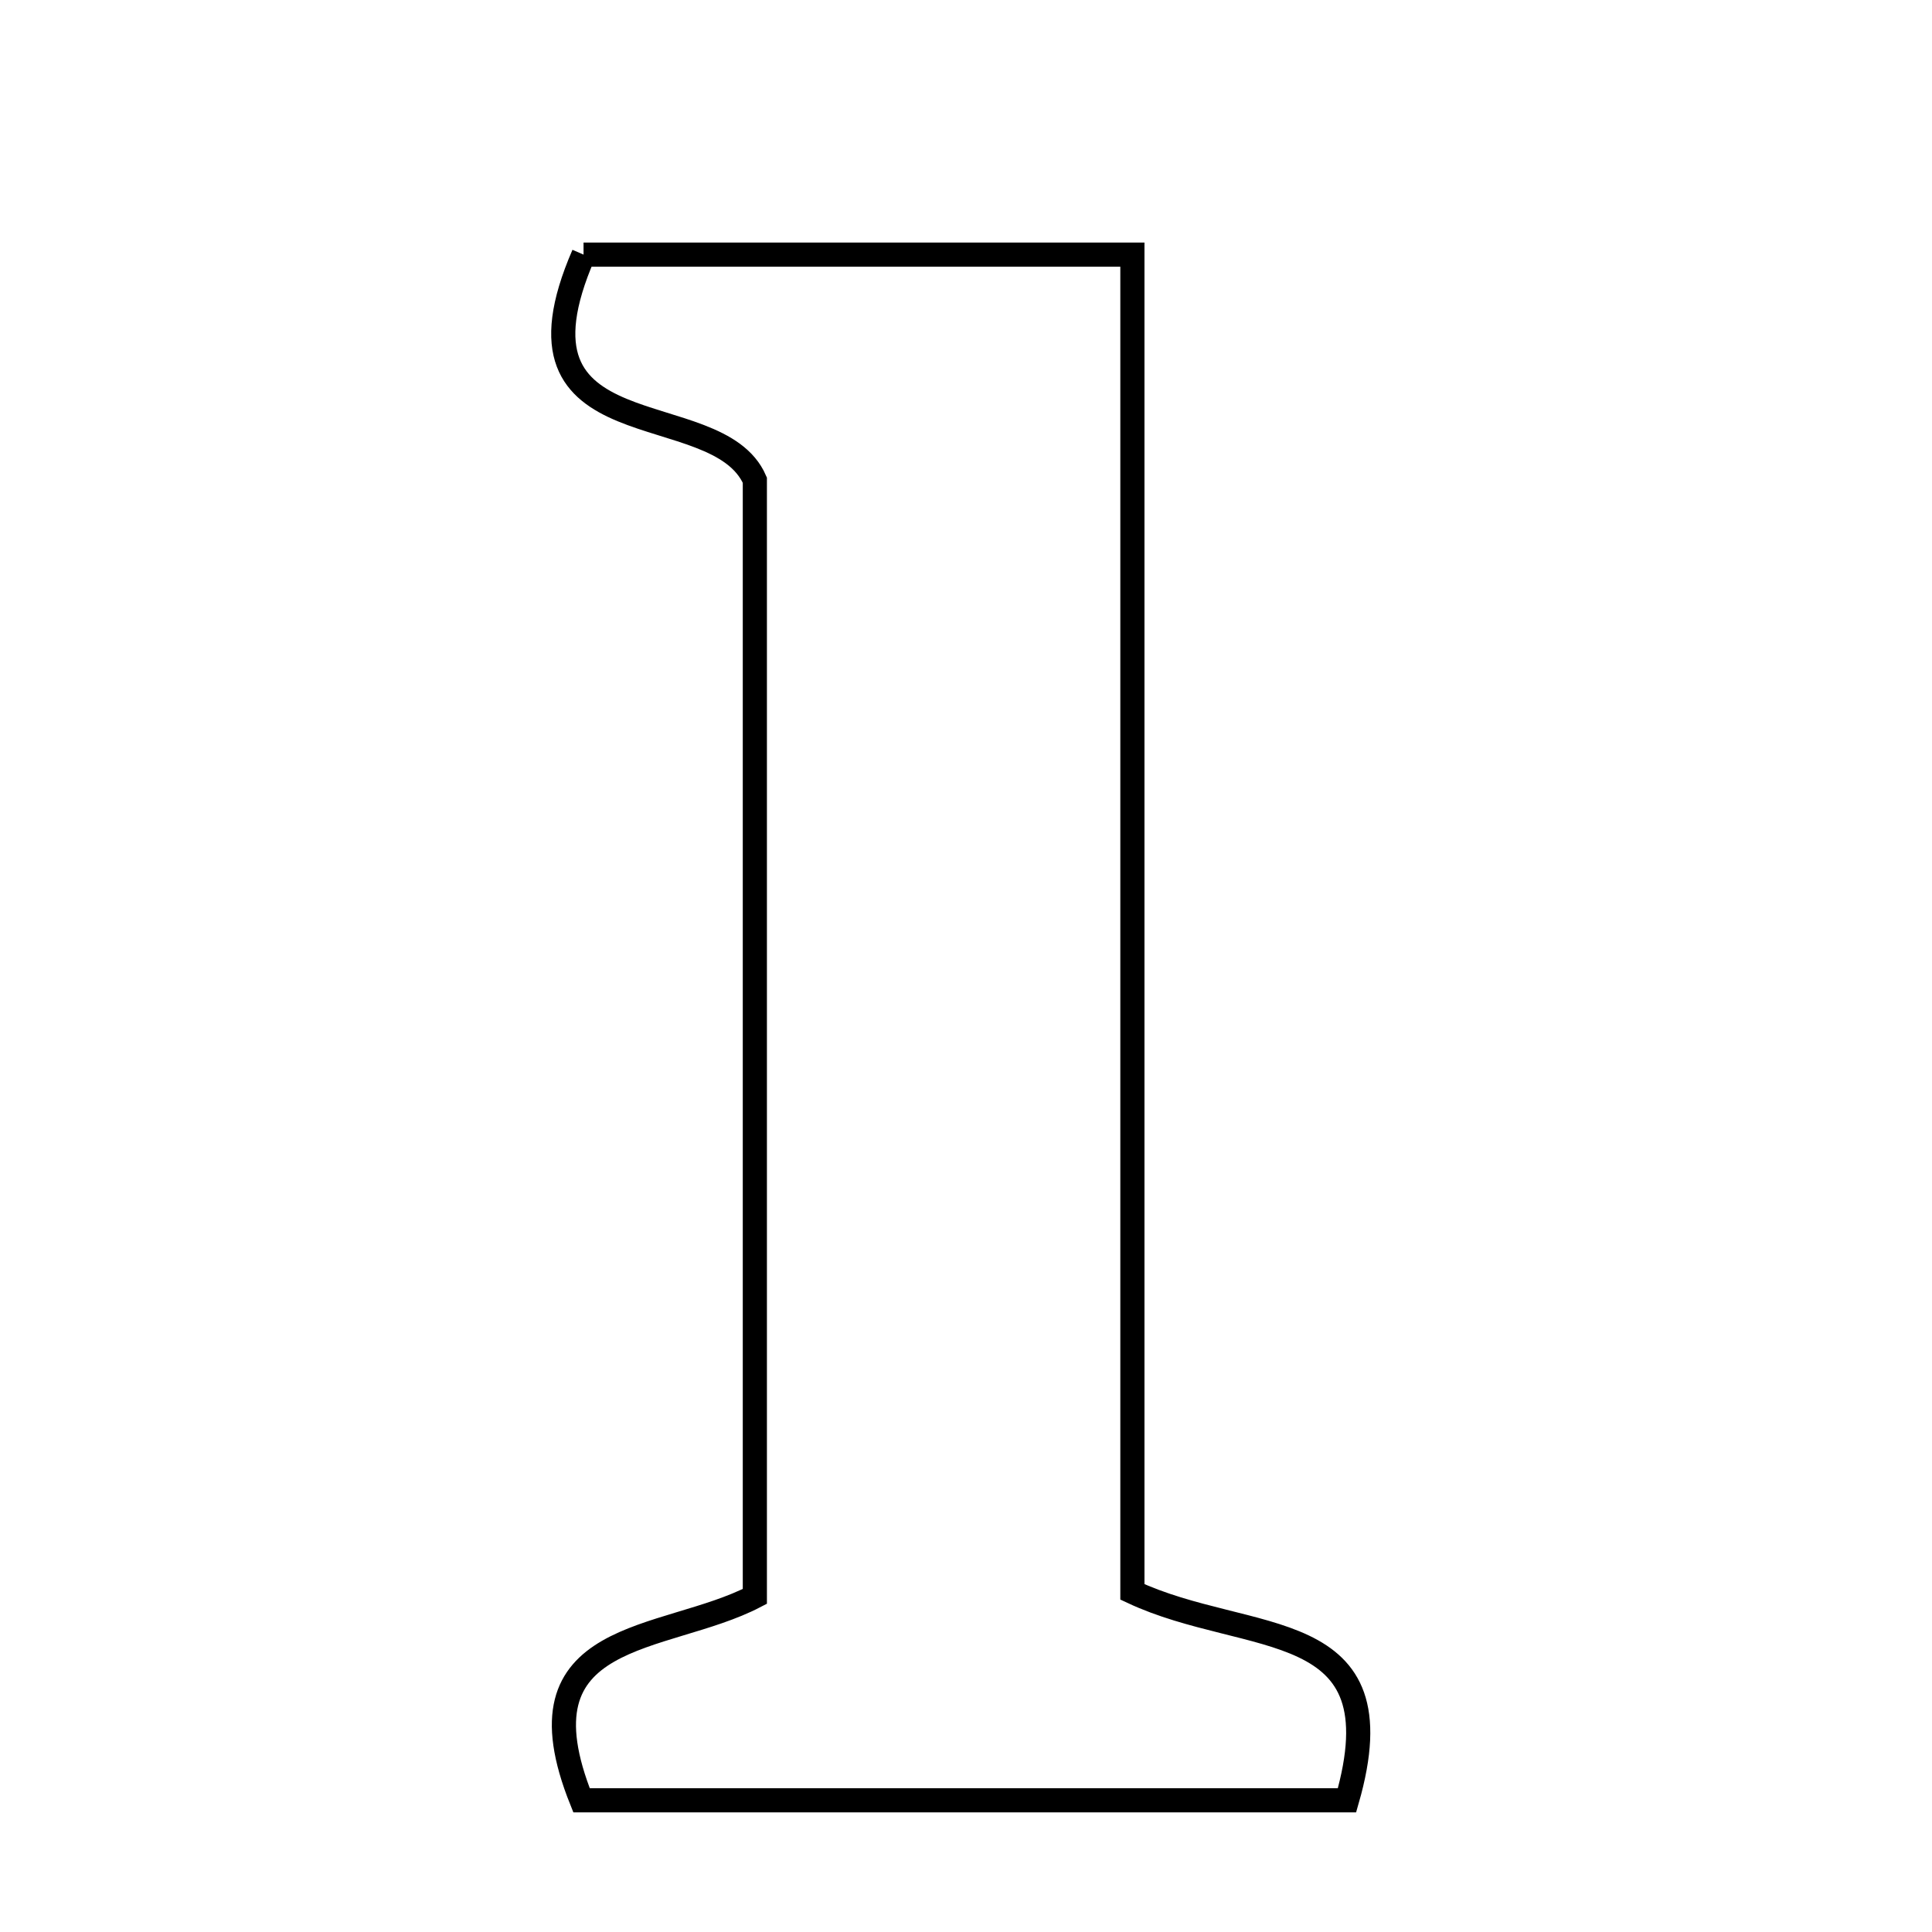 <svg xmlns="http://www.w3.org/2000/svg" viewBox="0.0 0.0 24.0 24.0" height="200px" width="200px"><path fill="none" stroke="black" stroke-width=".3" stroke-opacity="1.0"  filling="0" d="M7.249 3.163 C9.351 3.163 11.563 3.163 14.067 3.163 C14.067 8.752 14.067 14.237 14.067 19.775 C15.517 20.456 17.403 20.037 16.733 22.364 C13.587 22.364 10.374 22.364 7.224 22.364 C6.362 20.217 8.247 20.419 9.377 19.831 C9.377 15.226 9.377 10.615 9.377 5.965 C8.905 4.88 6.164 5.661 7.249 3.163"></path></svg>